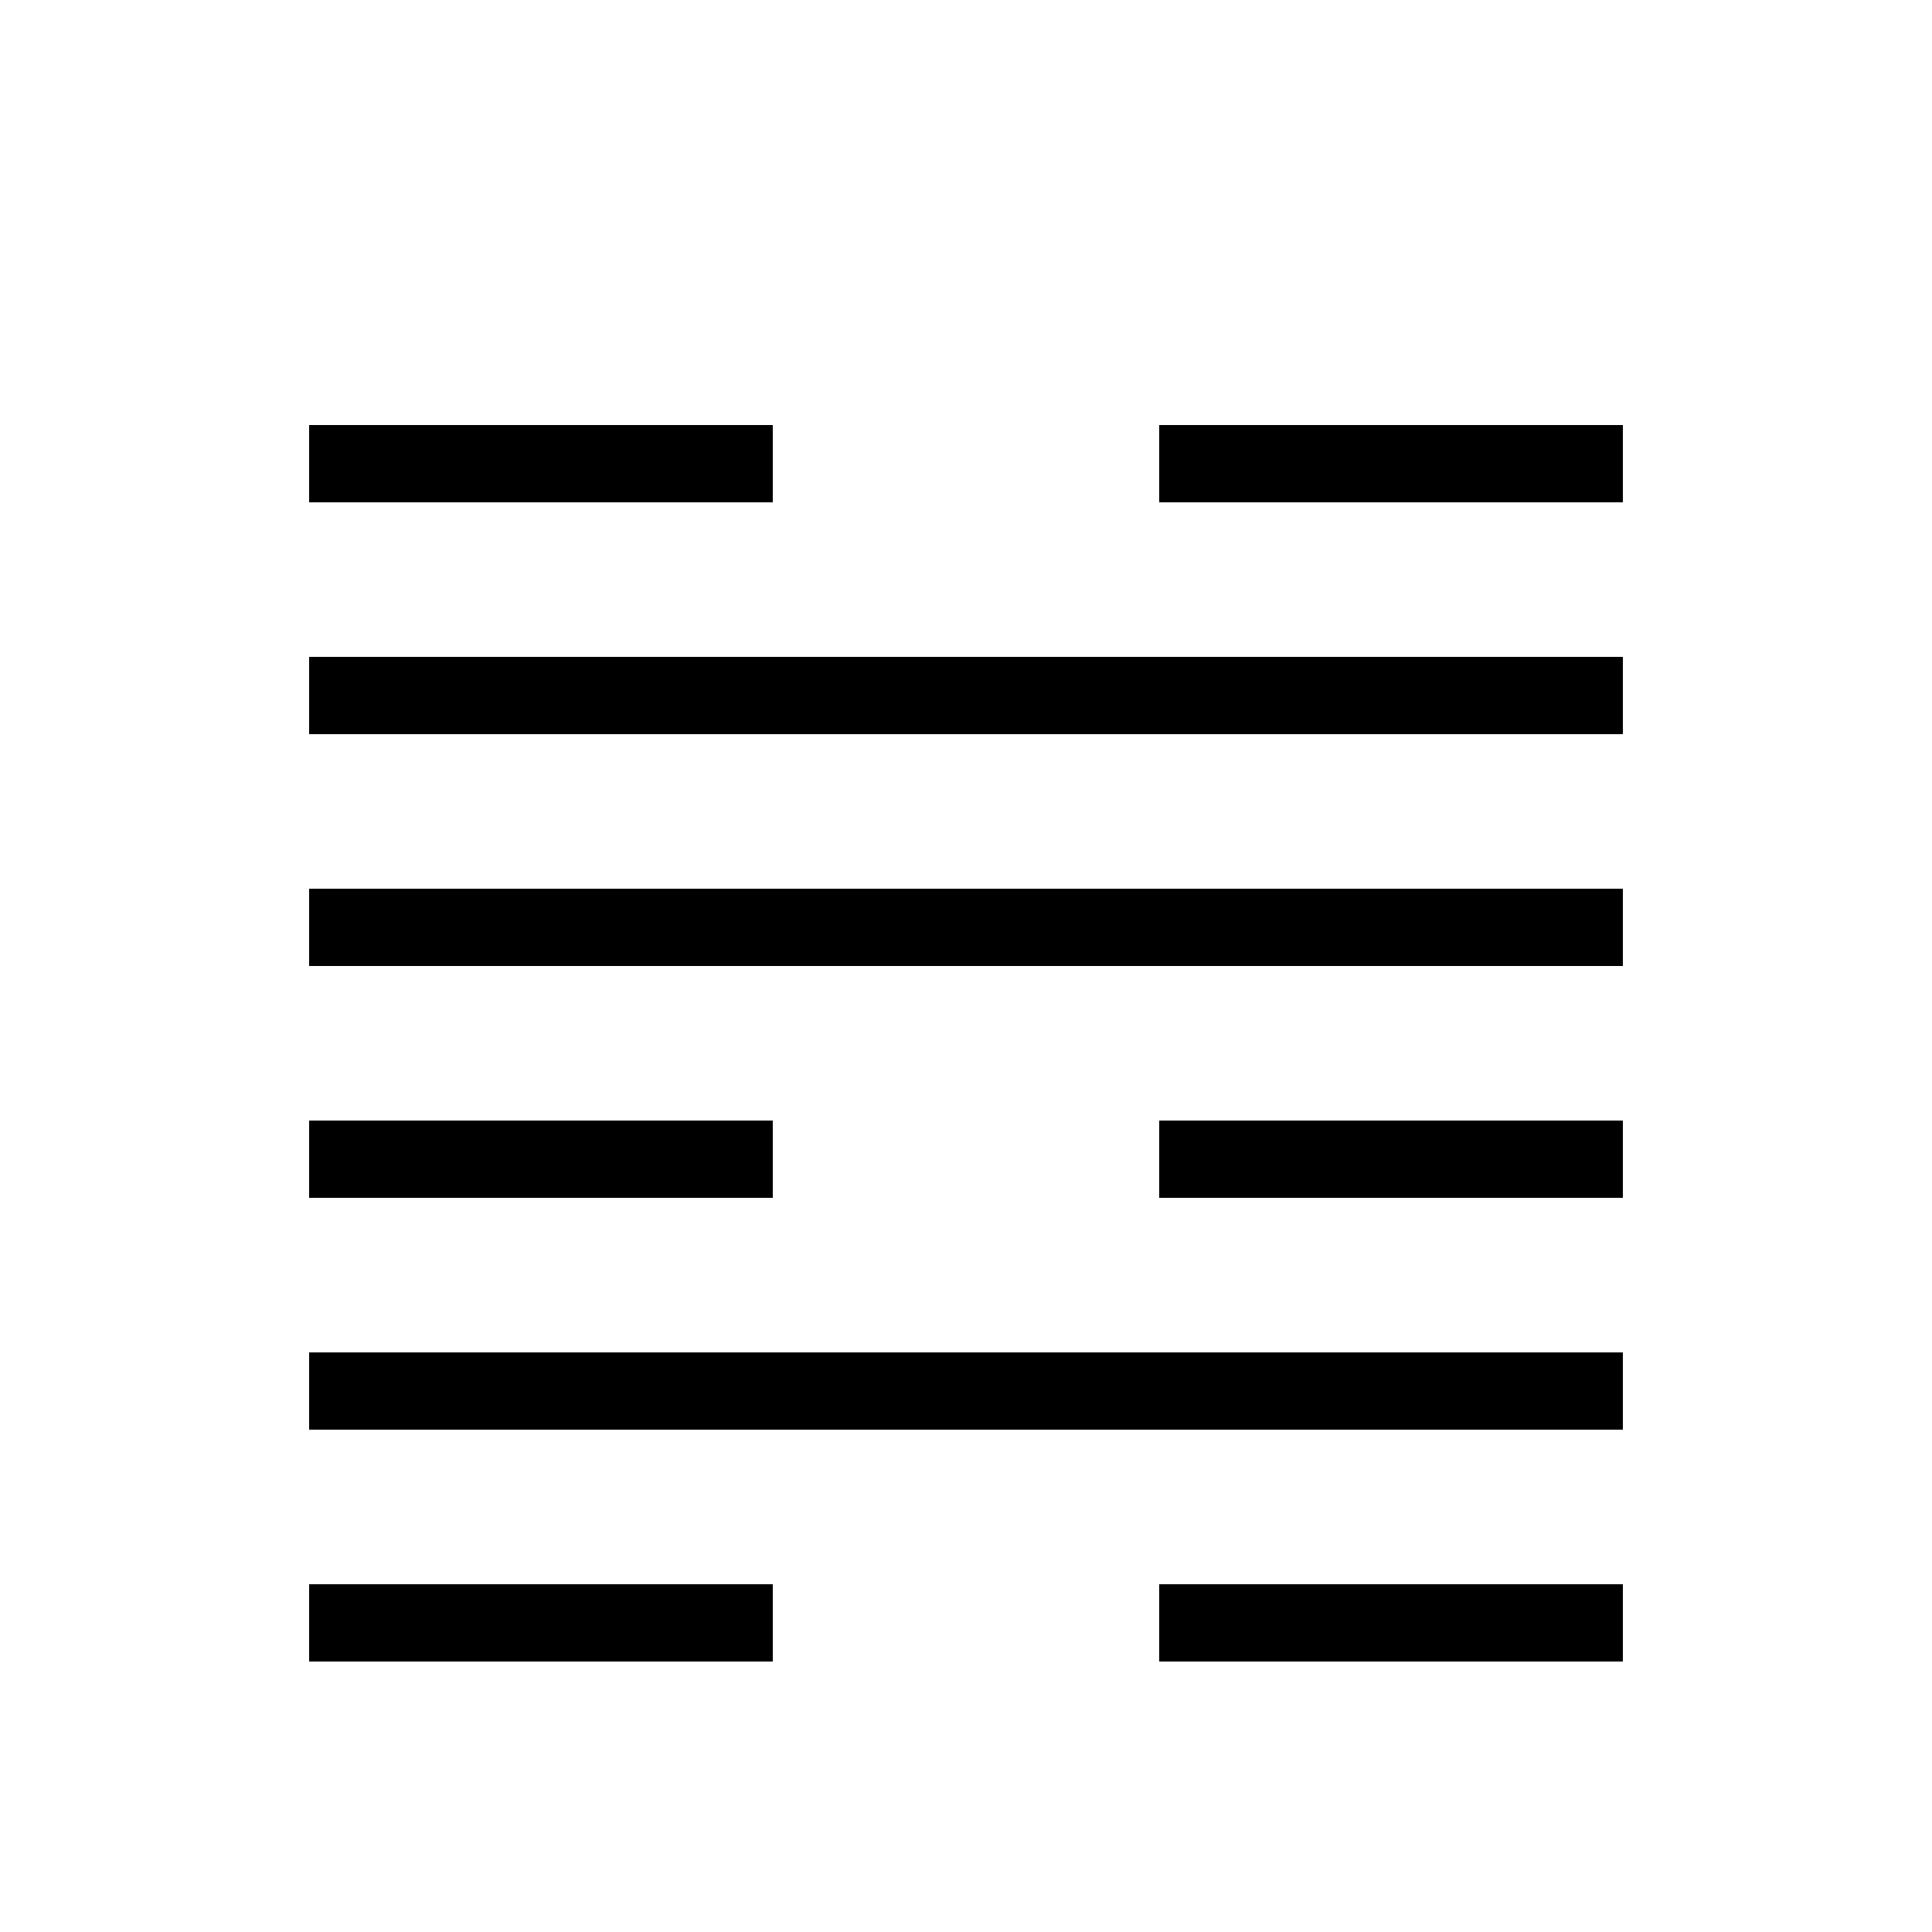<svg viewBox="0 0 25 25">
  
  {/* first line */}
  <line x1="4" y1="6" x2="10" y2="6" stroke="black" strokeWidth="2" />
  <line x1="15" y1="6" x2="21" y2="6" stroke="black" strokeWidth="2" />
  {/* second line */}
  <line x1="4" y1="9" x2="21" y2="9" stroke="black" strokeWidth="2" />
  {/* third line */}
  <line x1="4" y1="12" x2="21" y2="12" stroke="black" strokeWidth="2" />
  {/* fourth line */}
  <line x1="4" y1="15" x2="10" y2="15" stroke="black" strokeWidth="2" />
  <line x1="15" y1="15" x2="21" y2="15" stroke="black" strokeWidth="2" />
  {/* fifth line */}
  <line x1="4" y1="18" x2="21" y2="18" stroke="black" strokeWidth="2" />
  {/* sixth line */}
  <line x1="4" y1="21" x2="10" y2="21" stroke="black" strokeWidth="2" />
  <line x1="15" y1="21" x2="21" y2="21" stroke="black" strokeWidth="2" />
</svg>
